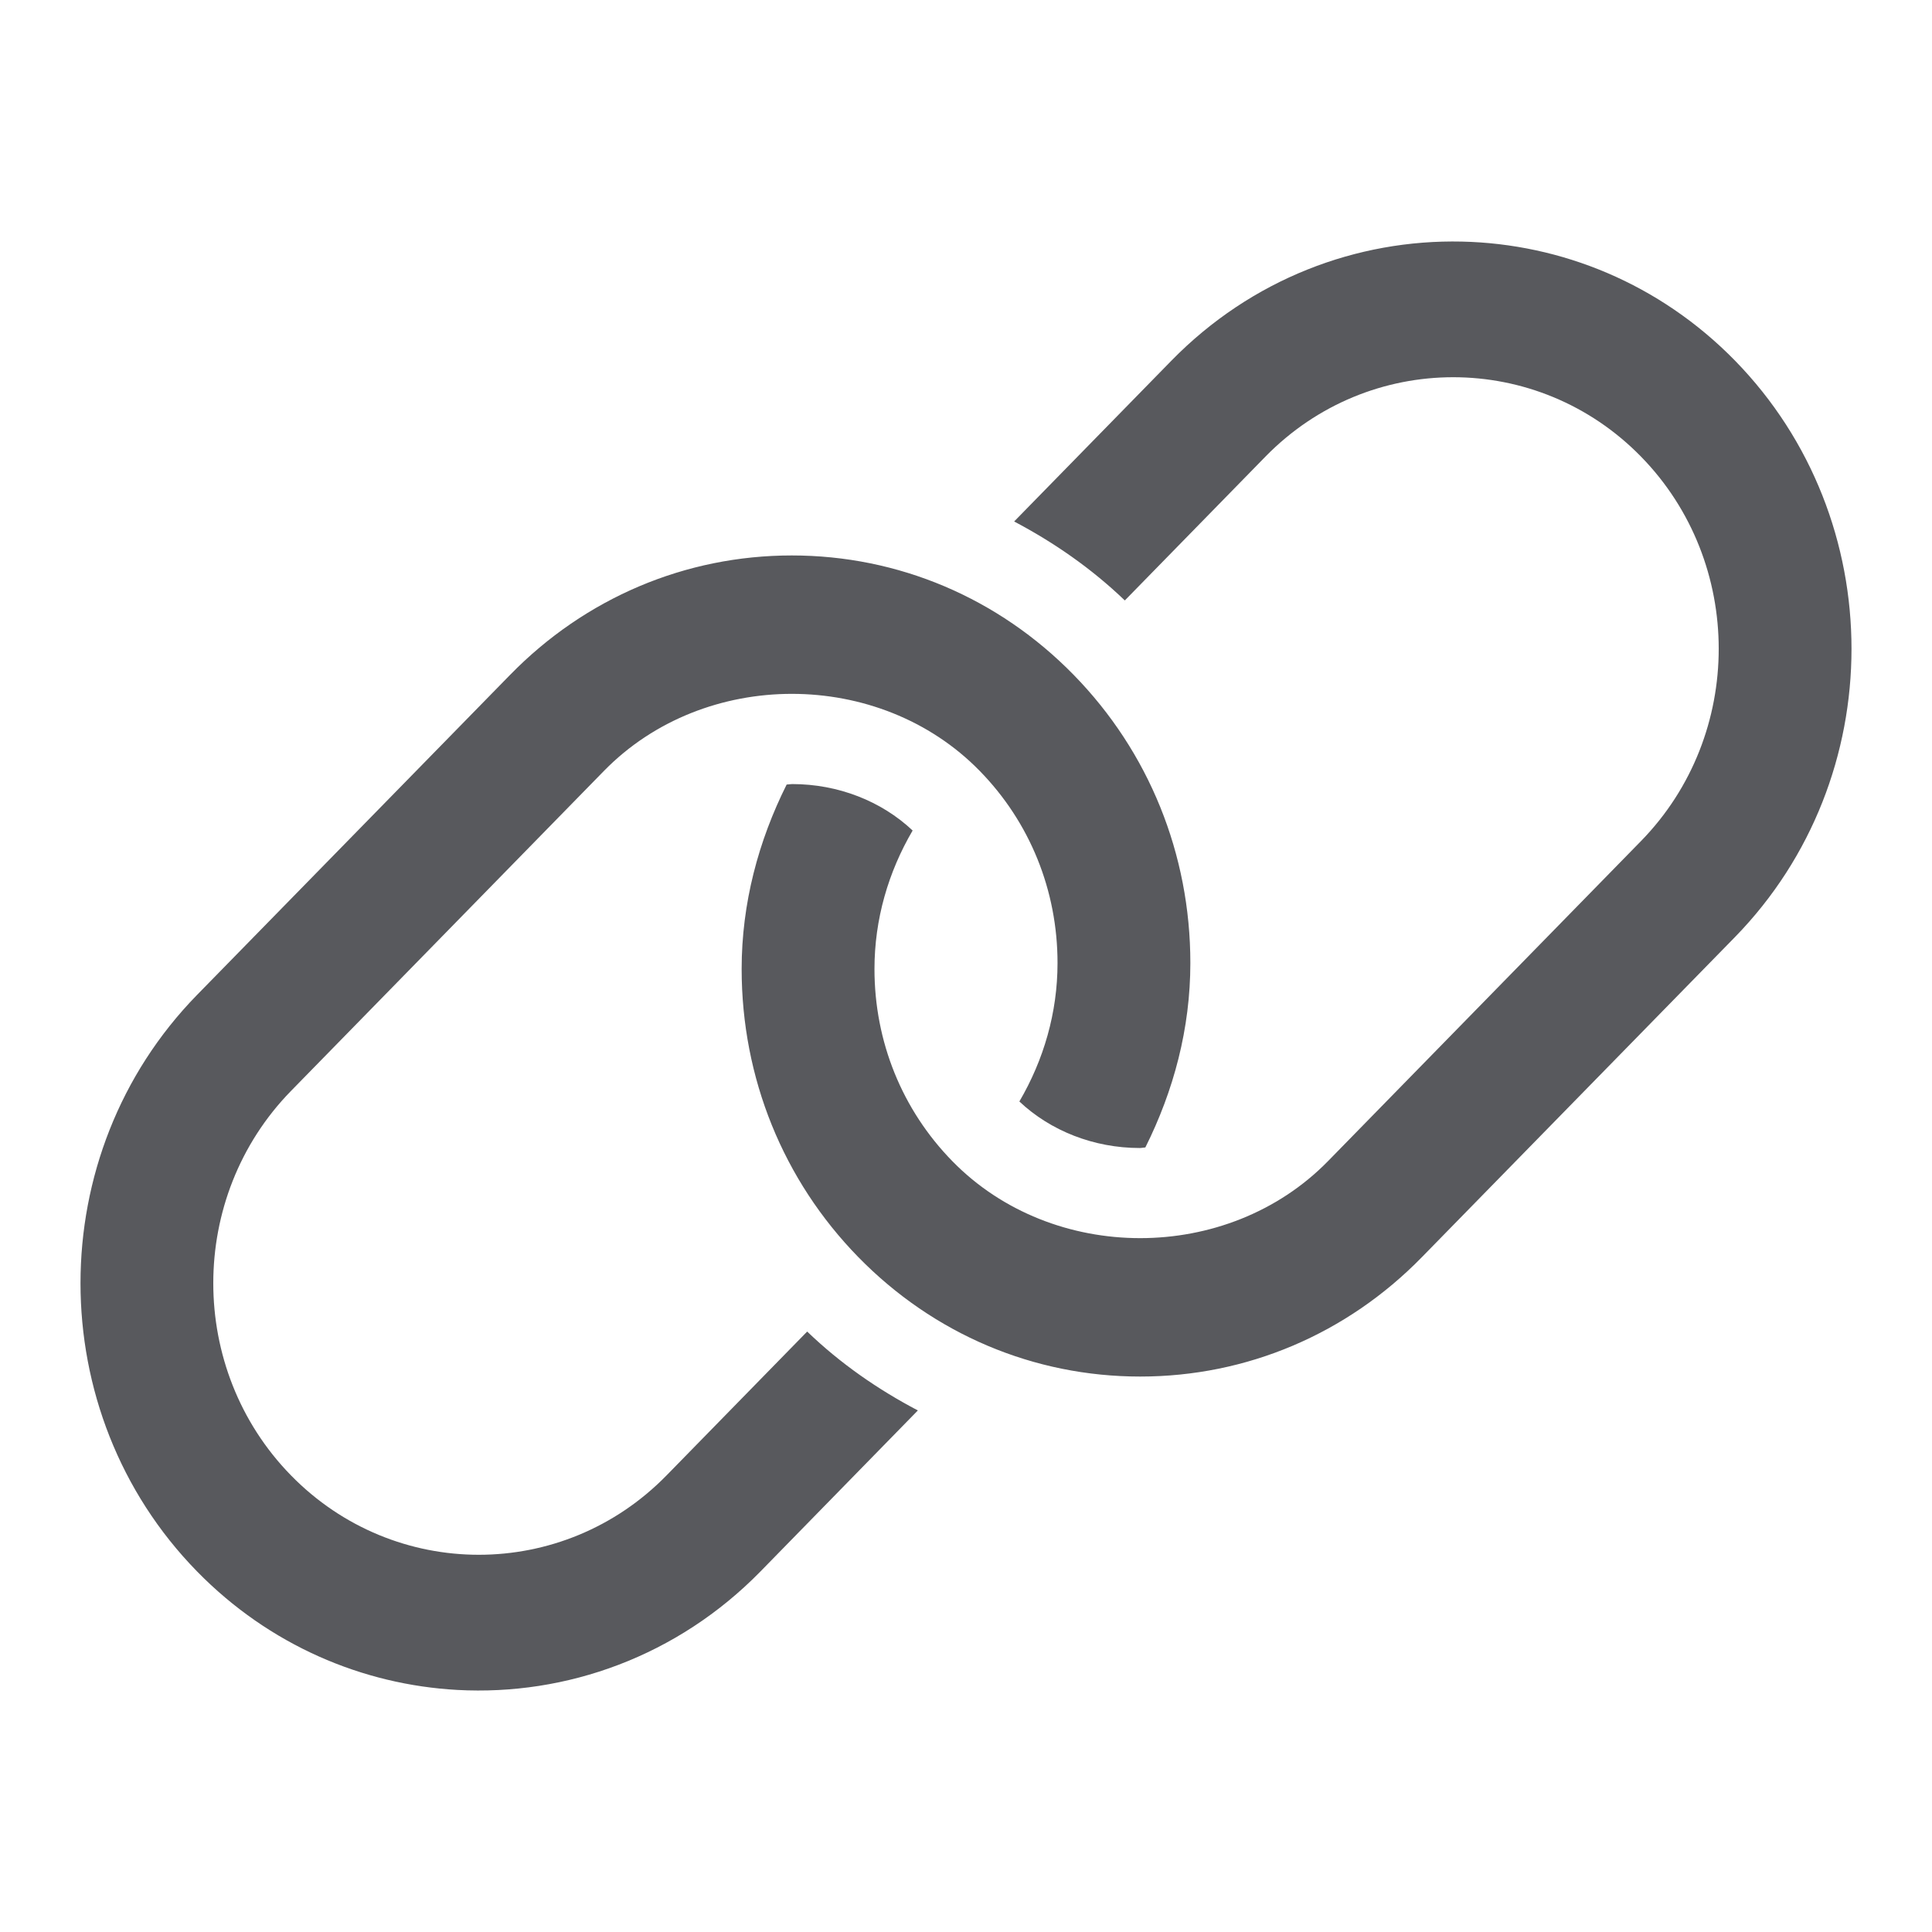 <svg width="24" height="24" viewBox="0 0 24 24" fill="none" xmlns="http://www.w3.org/2000/svg">
<path d="M21.553 4.48C20.615 3.521 19.392 3.029 18.161 3.001C16.857 2.972 15.545 3.465 14.552 4.48L12.598 6.478C13.093 6.739 13.557 7.06 13.973 7.459L15.719 5.673C16.362 5.015 17.207 4.686 18.052 4.686C18.897 4.686 19.743 5.015 20.386 5.673C21.672 6.989 21.672 9.13 20.386 10.447L16.497 14.424C15.249 15.7 13.076 15.699 11.83 14.424C11.206 13.786 10.863 12.939 10.863 12.037C10.863 11.419 11.035 10.833 11.337 10.317C10.95 9.952 10.412 9.74 9.841 9.74C9.818 9.74 9.796 9.745 9.772 9.746C9.42 10.45 9.213 11.224 9.213 12.037C9.213 13.389 9.728 14.661 10.663 15.617C11.598 16.573 12.841 17.1 14.164 17.1C15.486 17.1 16.729 16.573 17.663 15.617L21.553 11.64C22.517 10.652 23 9.356 23 8.06C23 6.763 22.517 5.467 21.553 4.48ZM8.281 18.327C7.638 18.985 6.793 19.314 5.948 19.314C5.103 19.314 4.257 18.985 3.614 18.327C2.328 17.011 2.328 14.87 3.614 13.553L7.503 9.576C8.751 8.3 10.924 8.301 12.17 9.576C12.794 10.214 13.137 11.061 13.137 11.963C13.137 12.581 12.965 13.167 12.663 13.683C13.05 14.048 13.588 14.261 14.159 14.261C14.182 14.261 14.204 14.255 14.228 14.254C14.58 13.55 14.787 12.776 14.787 11.963C14.787 10.611 14.272 9.339 13.337 8.383C12.402 7.427 11.159 6.9 9.836 6.9C8.515 6.9 7.271 7.427 6.337 8.383L2.447 12.36C1.482 13.348 1 14.644 1 15.94C1 17.237 1.482 18.533 2.447 19.52C3.345 20.438 4.504 20.928 5.681 20.993C7.036 21.067 8.415 20.576 9.448 19.52L11.402 17.521C10.907 17.261 10.443 16.941 10.027 16.541L8.281 18.327Z" fill="#58595D"/>
</svg>
